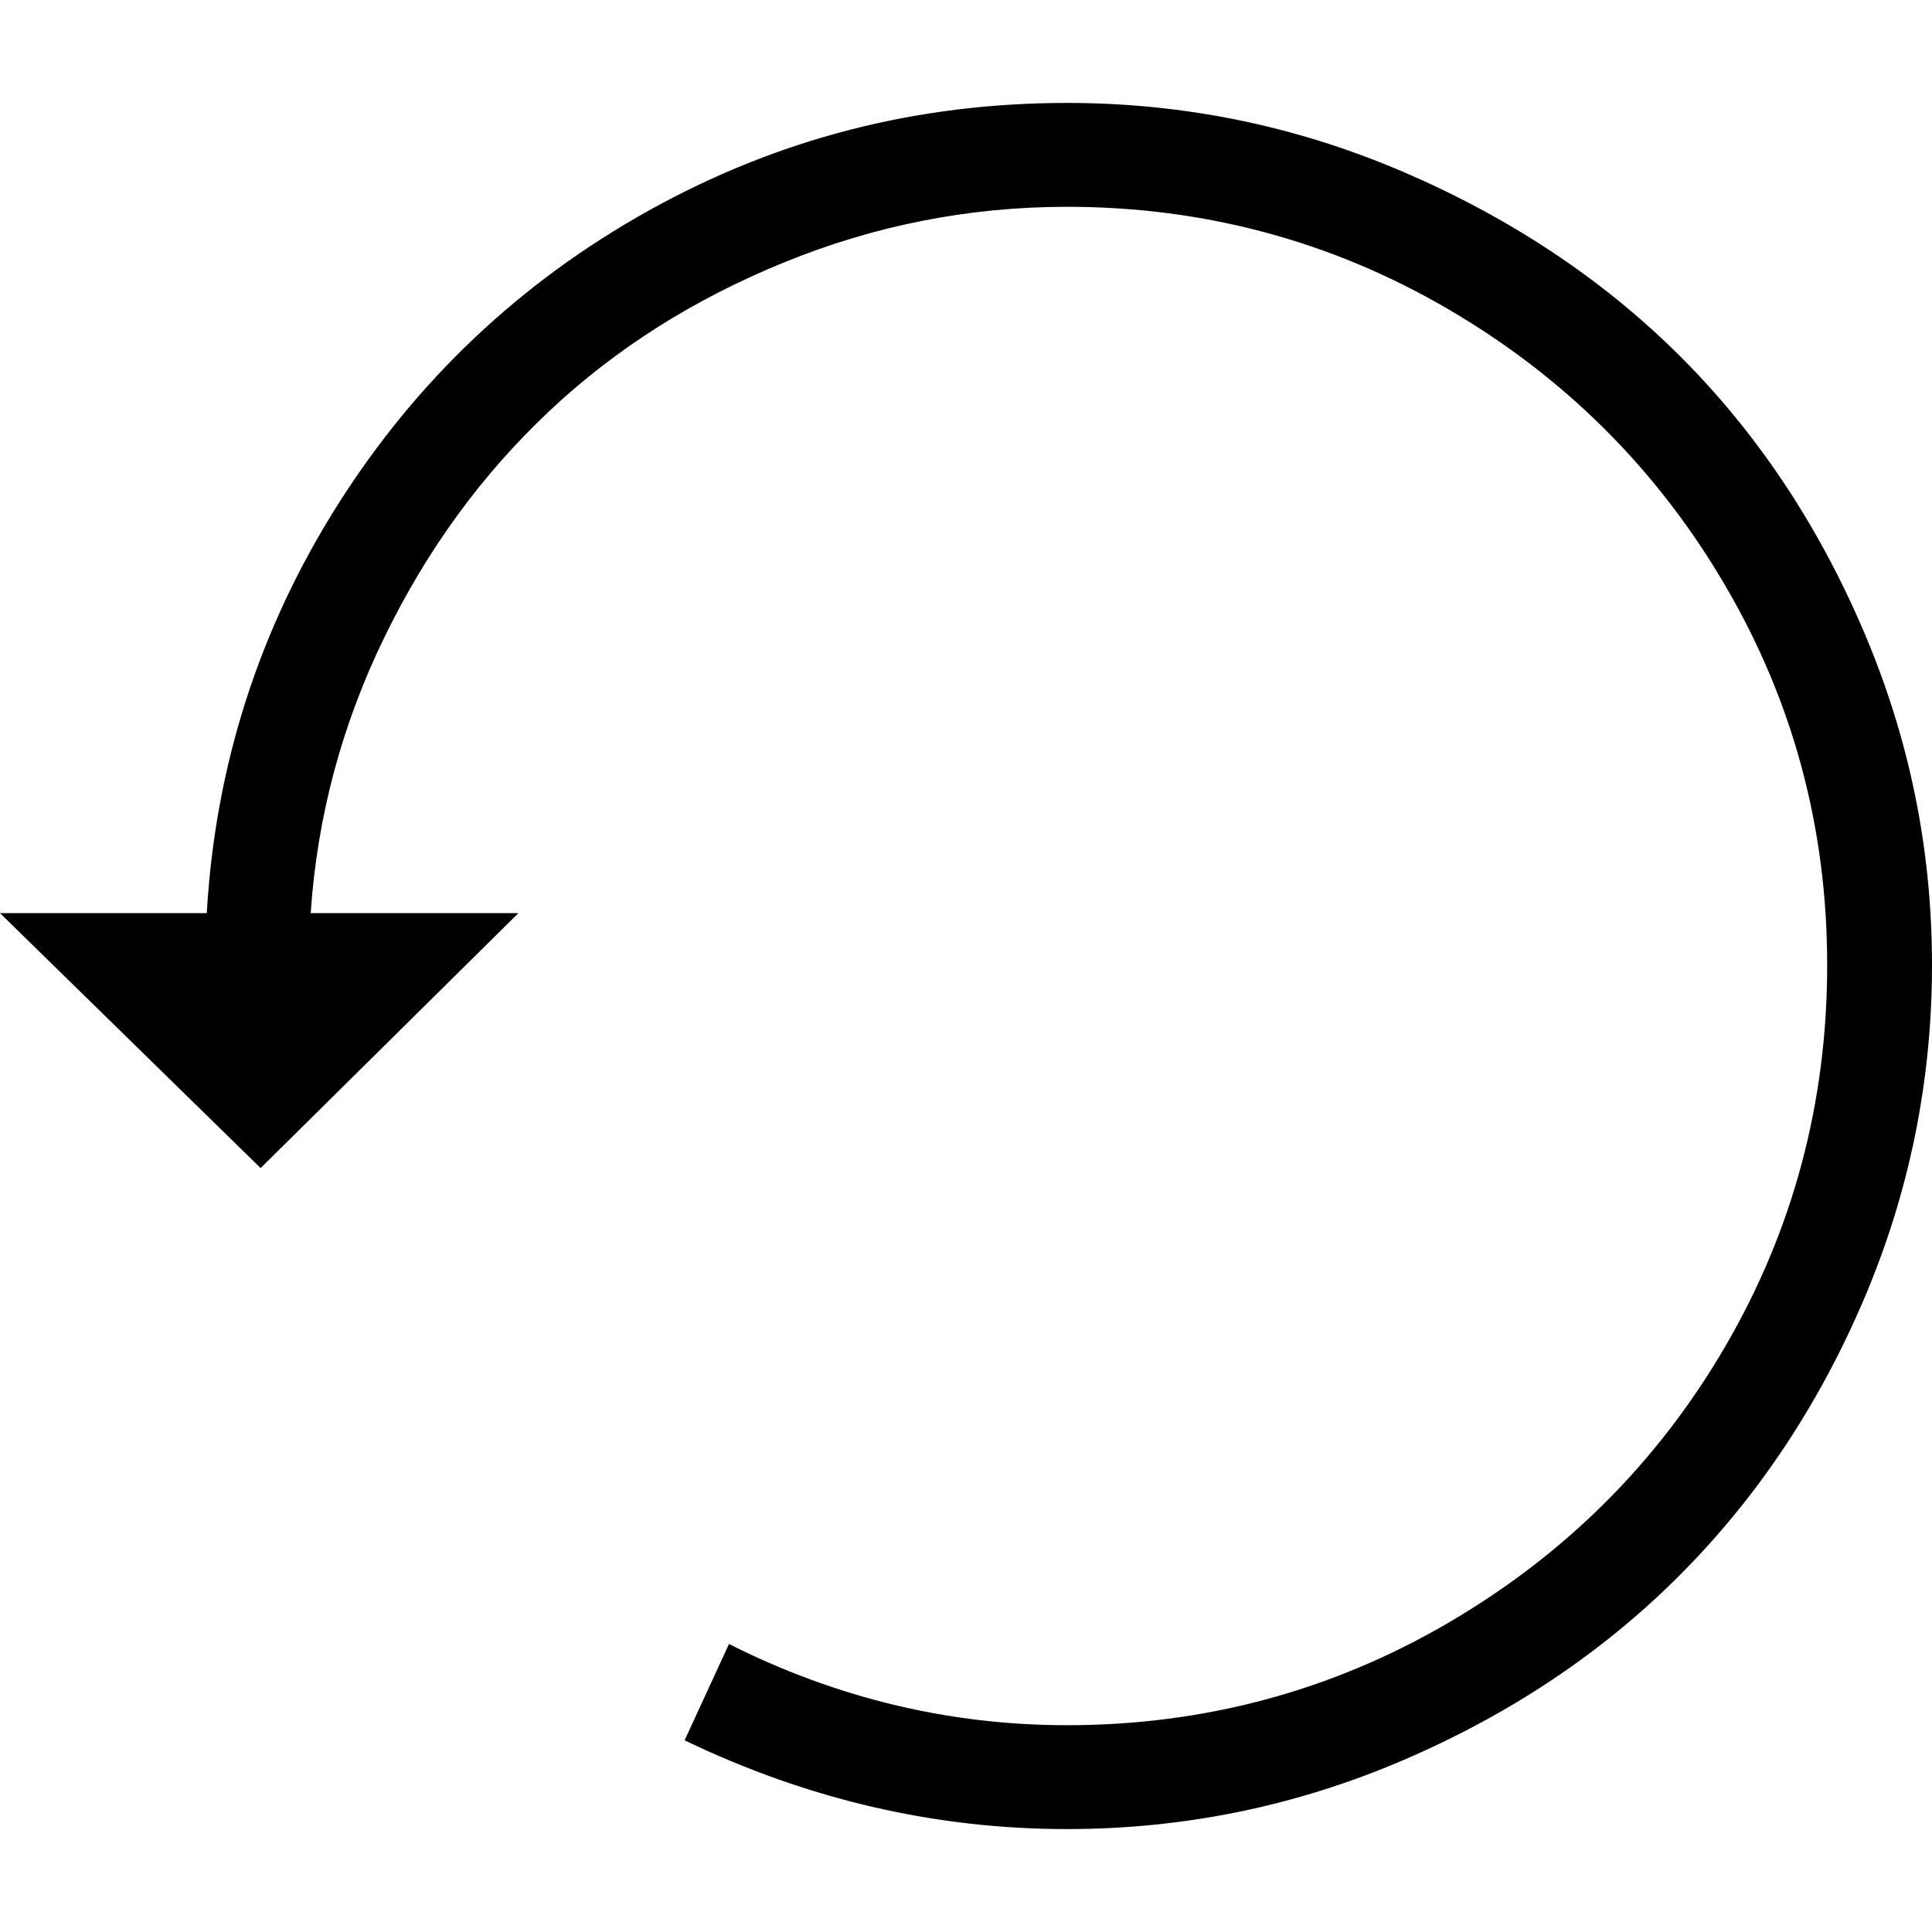 <?xml version="1.0" encoding="iso-8859-1"?>
<!-- Generator: Adobe Illustrator 16.0.0, SVG Export Plug-In . SVG Version: 6.00 Build 0)  -->
<!DOCTYPE svg PUBLIC "-//W3C//DTD SVG 1.1//EN" "http://www.w3.org/Graphics/SVG/1.1/DTD/svg11.dtd">
<svg version="1.1" id="Capa_1" xmlns="http://www.w3.org/2000/svg" xmlns:xlink="http://www.w3.org/1999/xlink" x="0px" y="0px"
	 width="612px" height="612px" viewBox="0 0 612 612" style="enable-background:new 0 0 612 612;" xml:space="preserve">
<g>
	<path d="M590.163,199.515c-14.485-33.751-33.872-62.741-58.331-87.047c-24.307-24.153-53.598-43.54-87.342-58.025
		c-33.853-14.53-69.396-21.837-106.484-21.837c-47.561,0-91.566,11.301-132.508,34.102c-40.713,22.667-73.583,53.839-98.413,93.027
		c-24.83,39.181-38.888,82.555-41.581,129.515H0l82.555,80.762l81.662-80.762H98.413c2.093-30.809,9.929-59.793,23.33-87.341
		c13.522-27.791,30.809-51.453,52.046-71.49c21.237-20.043,46.048-35.646,74.483-47.26c28.697-11.723,58.625-17.651,89.734-17.651
		c43.373,0,83.716,10.835,120.543,32.309c37.05,21.601,66.403,50.846,87.94,87.641c21.537,36.788,32.309,76.869,32.309,120.243
		s-10.708,83.793-32.309,120.85c-21.473,36.826-50.891,66.04-87.94,87.641c-36.833,21.473-77.176,32.302-120.543,32.302
		c-37.389,0-73.283-8.672-107.085-25.723l-14.058,30.509c39.188,18.845,79.568,28.116,121.143,28.116
		c37.088,0,72.632-7.3,106.484-21.83c33.744-14.485,62.965-33.955,87.341-58.332c24.377-24.376,43.84-53.297,58.332-87.041
		C604.693,378.332,612,342.795,612,305.7C612,268.612,604.693,233.368,590.163,199.515z"/>
</g>
<g>
</g>
<g>
</g>
<g>
</g>
<g>
</g>
<g>
</g>
<g>
</g>
<g>
</g>
<g>
</g>
<g>
</g>
<g>
</g>
<g>
</g>
<g>
</g>
<g>
</g>
<g>
</g>
<g>
</g>
</svg>
